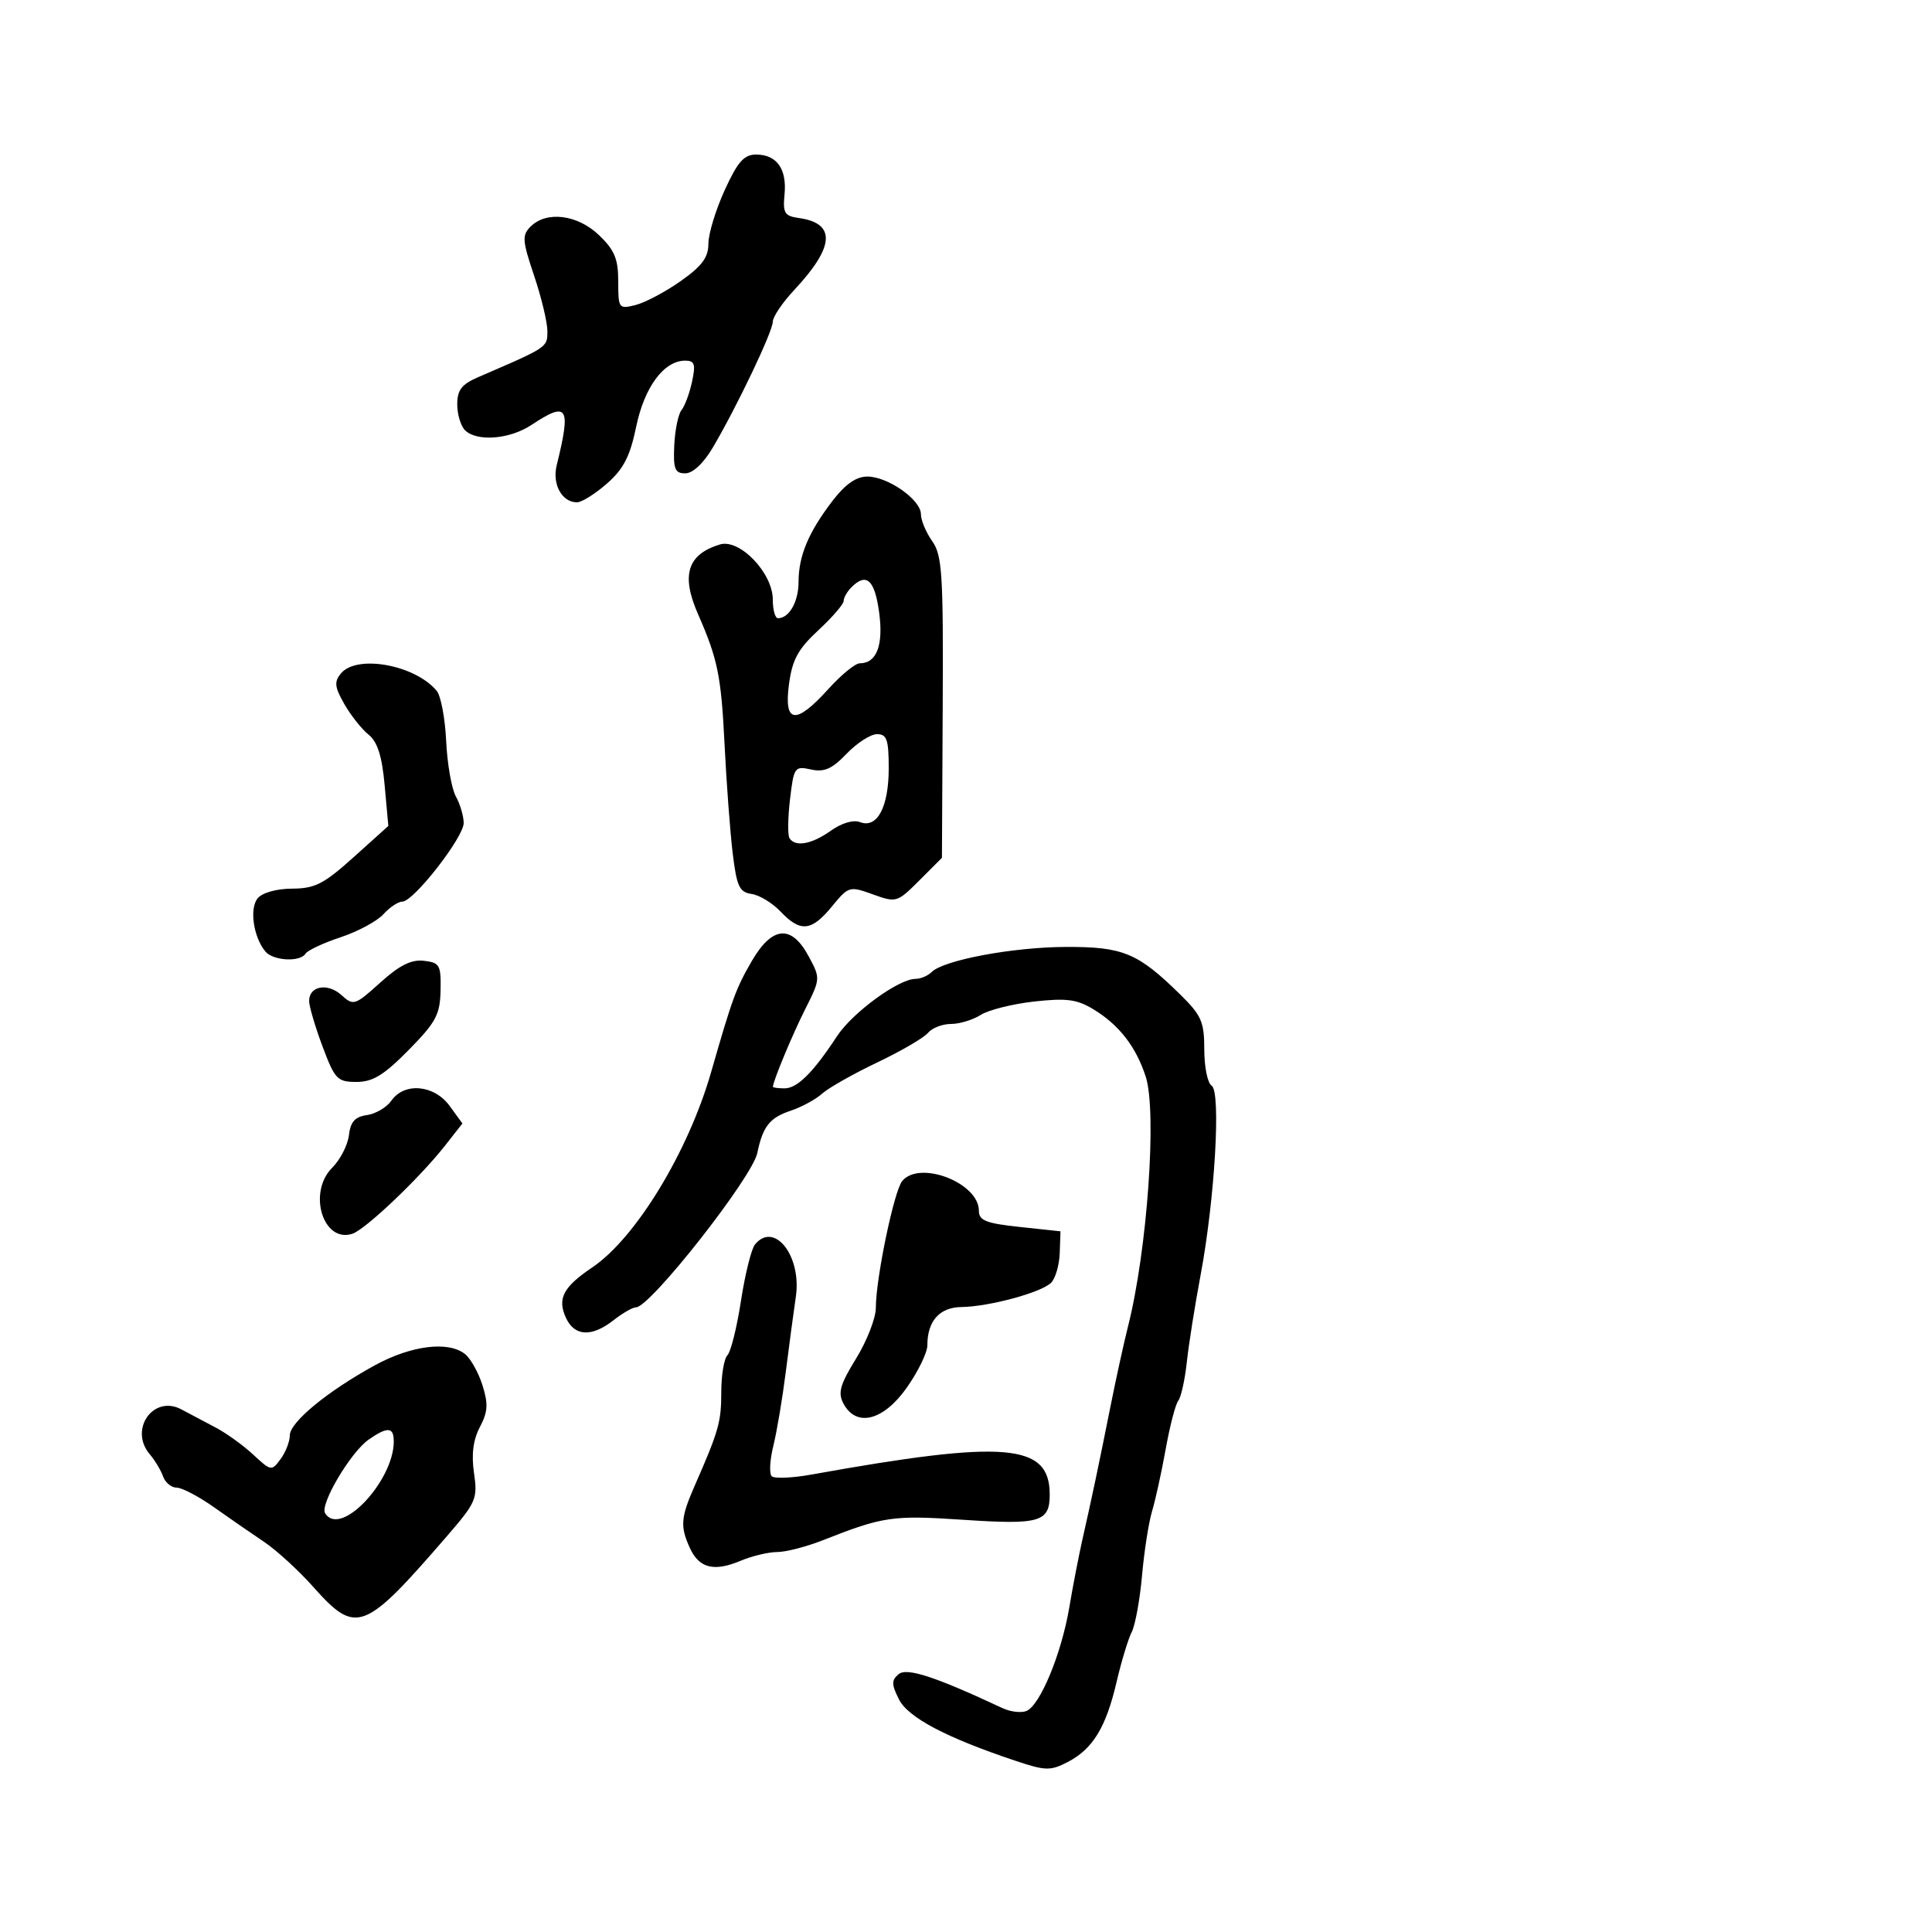<svg xmlns="http://www.w3.org/2000/svg" width="300" height="300" viewBox="0 0 300 300" version="1.1">
  <defs/>
  <path d="M116.727,149.25 C119.893,143.787 122.89,143.523 125.555,148.473 C127.415,151.926 127.412,151.971 125.022,156.723 C123.03,160.682 120.073,167.786 120.015,168.75 C120.007,168.887 120.822,169 121.826,169 C123.802,169 126.262,166.554 129.972,160.9 C132.378,157.231 139.539,152 142.155,152 C142.95,152 144.076,151.524 144.657,150.943 C146.518,149.082 157.25,147.072 165.5,147.039 C174.38,147.004 176.686,147.962 183.25,154.412 C186.57,157.674 187,158.657 187,162.989 C187,165.68 187.514,168.2 188.143,168.588 C189.616,169.499 188.642,186.203 186.426,198 C185.548,202.675 184.586,208.75 184.289,211.5 C183.991,214.25 183.394,216.95 182.962,217.5 C182.53,218.05 181.652,221.425 181.011,225 C180.369,228.575 179.416,232.917 178.894,234.649 C178.371,236.381 177.669,240.881 177.334,244.649 C176.999,248.417 176.278,252.367 175.732,253.427 C175.187,254.487 174.126,257.987 173.375,261.204 C171.731,268.252 169.682,271.596 165.766,273.621 C163.11,274.994 162.336,274.974 157.665,273.411 C146.889,269.804 140.991,266.689 139.579,263.857 C138.418,261.53 138.412,260.903 139.545,259.962 C140.816,258.908 145.222,260.35 155.683,265.245 C156.883,265.806 158.538,266.008 159.359,265.692 C161.474,264.881 164.82,256.825 166.035,249.619 C166.603,246.254 167.527,241.475 168.088,239 C169.55,232.556 170.595,227.604 172.412,218.5 C173.29,214.1 174.522,208.475 175.15,206 C178.151,194.171 179.68,172.611 177.903,167.163 C176.39,162.52 173.769,159.146 169.805,156.735 C167.237,155.173 165.616,154.959 160.594,155.515 C157.242,155.886 153.503,156.822 152.285,157.595 C151.067,158.368 148.985,159 147.658,159 C146.331,159 144.727,159.624 144.093,160.388 C143.46,161.151 139.917,163.215 136.221,164.975 C132.524,166.735 128.678,168.911 127.674,169.811 C126.669,170.712 124.462,171.91 122.769,172.474 C119.513,173.559 118.448,174.912 117.591,179.049 C116.805,182.841 100.957,203 98.762,203 C98.241,203 96.671,203.9 95.273,205 C91.883,207.666 89.196,207.525 87.868,204.609 C86.513,201.637 87.458,199.84 91.974,196.797 C98.715,192.254 106.865,178.865 110.416,166.5 C113.713,155.02 114.278,153.475 116.727,149.25 Z M129.29,77.75 C131.266,75.176 132.956,74 134.68,74 C137.87,74 143,77.604 143,79.846 C143,80.786 143.787,82.668 144.75,84.027 C146.305,86.225 146.487,89.102 146.382,109.851 L146.264,133.202 L142.756,136.711 C139.317,140.15 139.175,140.193 135.538,138.877 C131.903,137.563 131.773,137.601 129.164,140.777 C125.998,144.629 124.286,144.795 121.206,141.547 C119.945,140.216 117.92,138.986 116.706,138.814 C114.81,138.544 114.398,137.657 113.773,132.5 C113.374,129.2 112.802,121.55 112.504,115.5 C111.983,104.948 111.449,102.336 108.383,95.349 C105.727,89.296 106.734,86.093 111.778,84.546 C114.85,83.604 120,88.965 120,93.106 C120,94.698 120.36,96 120.8,96 C122.547,96 124,93.434 124,90.347 C124,86.32 125.555,82.617 129.29,77.75 Z M112.529,29.53 C114.55,25.111 115.531,24 117.407,24 C120.614,24 122.207,26.234 121.822,30.189 C121.542,33.068 121.826,33.545 124,33.846 C129.862,34.657 129.64,38.282 123.315,45.042 C121.492,46.99 120,49.202 120,49.957 C120,51.464 114.413,63.183 110.683,69.5 C109.238,71.946 107.579,73.5 106.41,73.5 C104.793,73.5 104.53,72.835 104.698,69.165 C104.806,66.781 105.317,64.306 105.832,63.665 C106.347,63.024 107.082,61.038 107.464,59.25 C108.042,56.548 107.861,56 106.394,56 C103.096,56 100.059,60.096 98.786,66.259 C97.834,70.866 96.829,72.821 94.247,75.088 C92.423,76.69 90.326,78 89.588,78 C87.254,78 85.719,75.196 86.443,72.256 C88.703,63.074 88.178,62.24 82.5,66 C79.141,68.225 74.022,68.622 72.2,66.8 C71.54,66.14 71,64.333 71,62.784 C71,60.561 71.684,59.673 74.25,58.567 C82.51,55.009 84.423,54.193 84.867,52.881 C85.004,52.474 85,52.02 85,51.422 C85,50.055 84.072,46.183 82.938,42.816 C81.097,37.35 81.038,36.533 82.39,35.181 C84.862,32.71 89.677,33.316 93.021,36.52 C95.429,38.827 96,40.205 96,43.706 C96,47.911 96.079,48.018 98.693,47.362 C100.175,46.99 103.325,45.32 105.693,43.651 C109.007,41.315 110,39.974 110,37.837 C110,36.309 111.138,32.571 112.529,29.53 Z M58.211,212 C63.841,208.919 69.604,208.198 72.199,210.25 C73.068,210.938 74.29,213.115 74.914,215.089 C75.834,217.999 75.759,219.228 74.517,221.589 C73.469,223.581 73.181,225.835 73.604,228.731 C74.186,232.718 73.941,233.285 69.361,238.58 C56.486,253.463 55.313,253.904 48.614,246.381 C46.351,243.84 42.925,240.706 41,239.417 C39.075,238.127 35.572,235.706 33.215,234.036 C30.858,232.366 28.256,231 27.433,231 C26.61,231 25.658,230.213 25.317,229.25 C24.975,228.287 24.053,226.75 23.268,225.832 C19.972,221.984 23.811,216.521 28.172,218.853 C29.453,219.538 31.85,220.808 33.5,221.676 C35.15,222.543 37.771,224.434 39.324,225.877 C42.083,228.439 42.182,228.455 43.574,226.559 C44.358,225.491 45,223.842 45,222.893 C45,220.848 50.839,216.033 58.211,212 Z M117.227,193.25 C120.228,189.566 124.512,195.036 123.577,201.359 C123.24,203.637 122.539,208.875 122.02,213 C121.5,217.125 120.63,222.3 120.087,224.499 C119.543,226.699 119.425,228.825 119.824,229.224 C120.224,229.624 123.014,229.507 126.025,228.966 C156.163,223.544 163,224.118 163,232.069 C163,236.344 161.487,236.788 149.623,235.996 C138.597,235.259 137.155,235.468 127.815,239.152 C125.238,240.168 122.027,241 120.679,241 C119.332,241 116.764,241.616 114.973,242.369 C110.868,244.095 108.551,243.505 107.122,240.368 C105.595,237.017 105.698,235.667 107.858,230.739 C111.614,222.171 112,220.813 112,216.153 C112,213.539 112.429,210.971 112.953,210.447 C113.476,209.924 114.423,206.121 115.057,201.997 C115.69,197.874 116.667,193.938 117.227,193.25 Z M52.946,104.566 C55.417,101.587 64.461,103.236 67.814,107.276 C68.457,108.051 69.118,111.568 69.282,115.092 C69.447,118.617 70.126,122.483 70.791,123.684 C71.456,124.886 72,126.738 72,127.8 C72,130.031 64.219,140 62.478,140 C61.836,140 60.512,140.881 59.537,141.959 C58.562,143.036 55.573,144.645 52.894,145.535 C50.215,146.425 47.767,147.569 47.453,148.076 C46.618,149.427 42.414,149.204 41.203,147.744 C39.347,145.508 38.705,141.06 40.011,139.487 C40.734,138.616 42.954,137.995 45.372,137.987 C48.893,137.975 50.294,137.259 54.9,133.113 L60.301,128.253 L59.728,121.939 C59.314,117.375 58.619,115.193 57.217,114.063 C56.151,113.203 54.461,111.067 53.462,109.316 C51.954,106.671 51.867,105.866 52.946,104.566 Z M140.097,183.384 C142.81,180.114 152,183.673 152,187.993 C152,189.524 153.085,189.957 158.336,190.519 L164.671,191.198 L164.554,194.581 C164.489,196.441 163.886,198.514 163.214,199.186 C161.697,200.703 153.592,202.897 149.285,202.956 C145.887,203.003 144,205.126 144,208.905 C144,210.025 142.563,212.98 140.807,215.471 C137.179,220.619 132.971,221.683 130.976,217.956 C130.078,216.277 130.429,215.023 132.941,210.941 C134.624,208.207 136,204.666 136,203.073 C136,198.506 138.829,184.912 140.097,183.384 Z M60.782,170.901 C62.802,168.017 67.424,168.438 69.818,171.725 L71.804,174.45 L69.152,177.834 C65.188,182.89 56.748,190.922 54.702,191.584 C50.156,193.054 47.749,185.16 51.577,181.333 C52.834,180.075 54.006,177.798 54.181,176.273 C54.42,174.195 55.121,173.412 56.975,173.151 C58.337,172.959 60.05,171.946 60.782,170.901 Z M59.048,152.576 C62.023,149.888 63.869,148.965 65.819,149.19 C68.28,149.475 68.493,149.853 68.41,153.803 C68.331,157.554 67.694,158.742 63.447,163.053 C59.613,166.947 57.89,168 55.359,168 C52.375,168 51.995,167.602 50.072,162.462 C48.932,159.417 48,156.253 48,155.431 C48,153.099 50.871,152.574 53.016,154.514 C54.886,156.207 55.107,156.136 59.048,152.576 Z M131.47,117.032 C129.196,119.405 127.992,119.937 125.927,119.484 C123.395,118.928 123.265,119.112 122.675,124.096 C122.337,126.952 122.298,129.673 122.589,130.144 C123.47,131.57 126.035,131.111 129.005,128.997 C130.693,127.795 132.513,127.26 133.554,127.659 C136.212,128.679 138,125.321 138,119.309 C138,114.849 137.71,114 136.187,114 C135.19,114 133.067,115.364 131.47,117.032 Z M132.2,91.2 C131.54,91.86 131,92.811 131,93.314 C131,93.817 129.233,95.864 127.074,97.864 C123.913,100.791 123.024,102.426 122.513,106.25 C121.693,112.376 123.555,112.605 128.619,107 C130.607,104.8 132.8,103 133.494,103 C136.142,103 137.211,100.17 136.504,95.03 C135.813,90.006 134.533,88.867 132.2,91.2 Z M57.238,223.546 C54.431,225.512 49.641,233.611 50.482,234.97 C52.947,238.959 61.694,229.321 61.118,223.25 C60.961,221.593 59.911,221.673 57.238,223.546 Z"/>
</svg>

